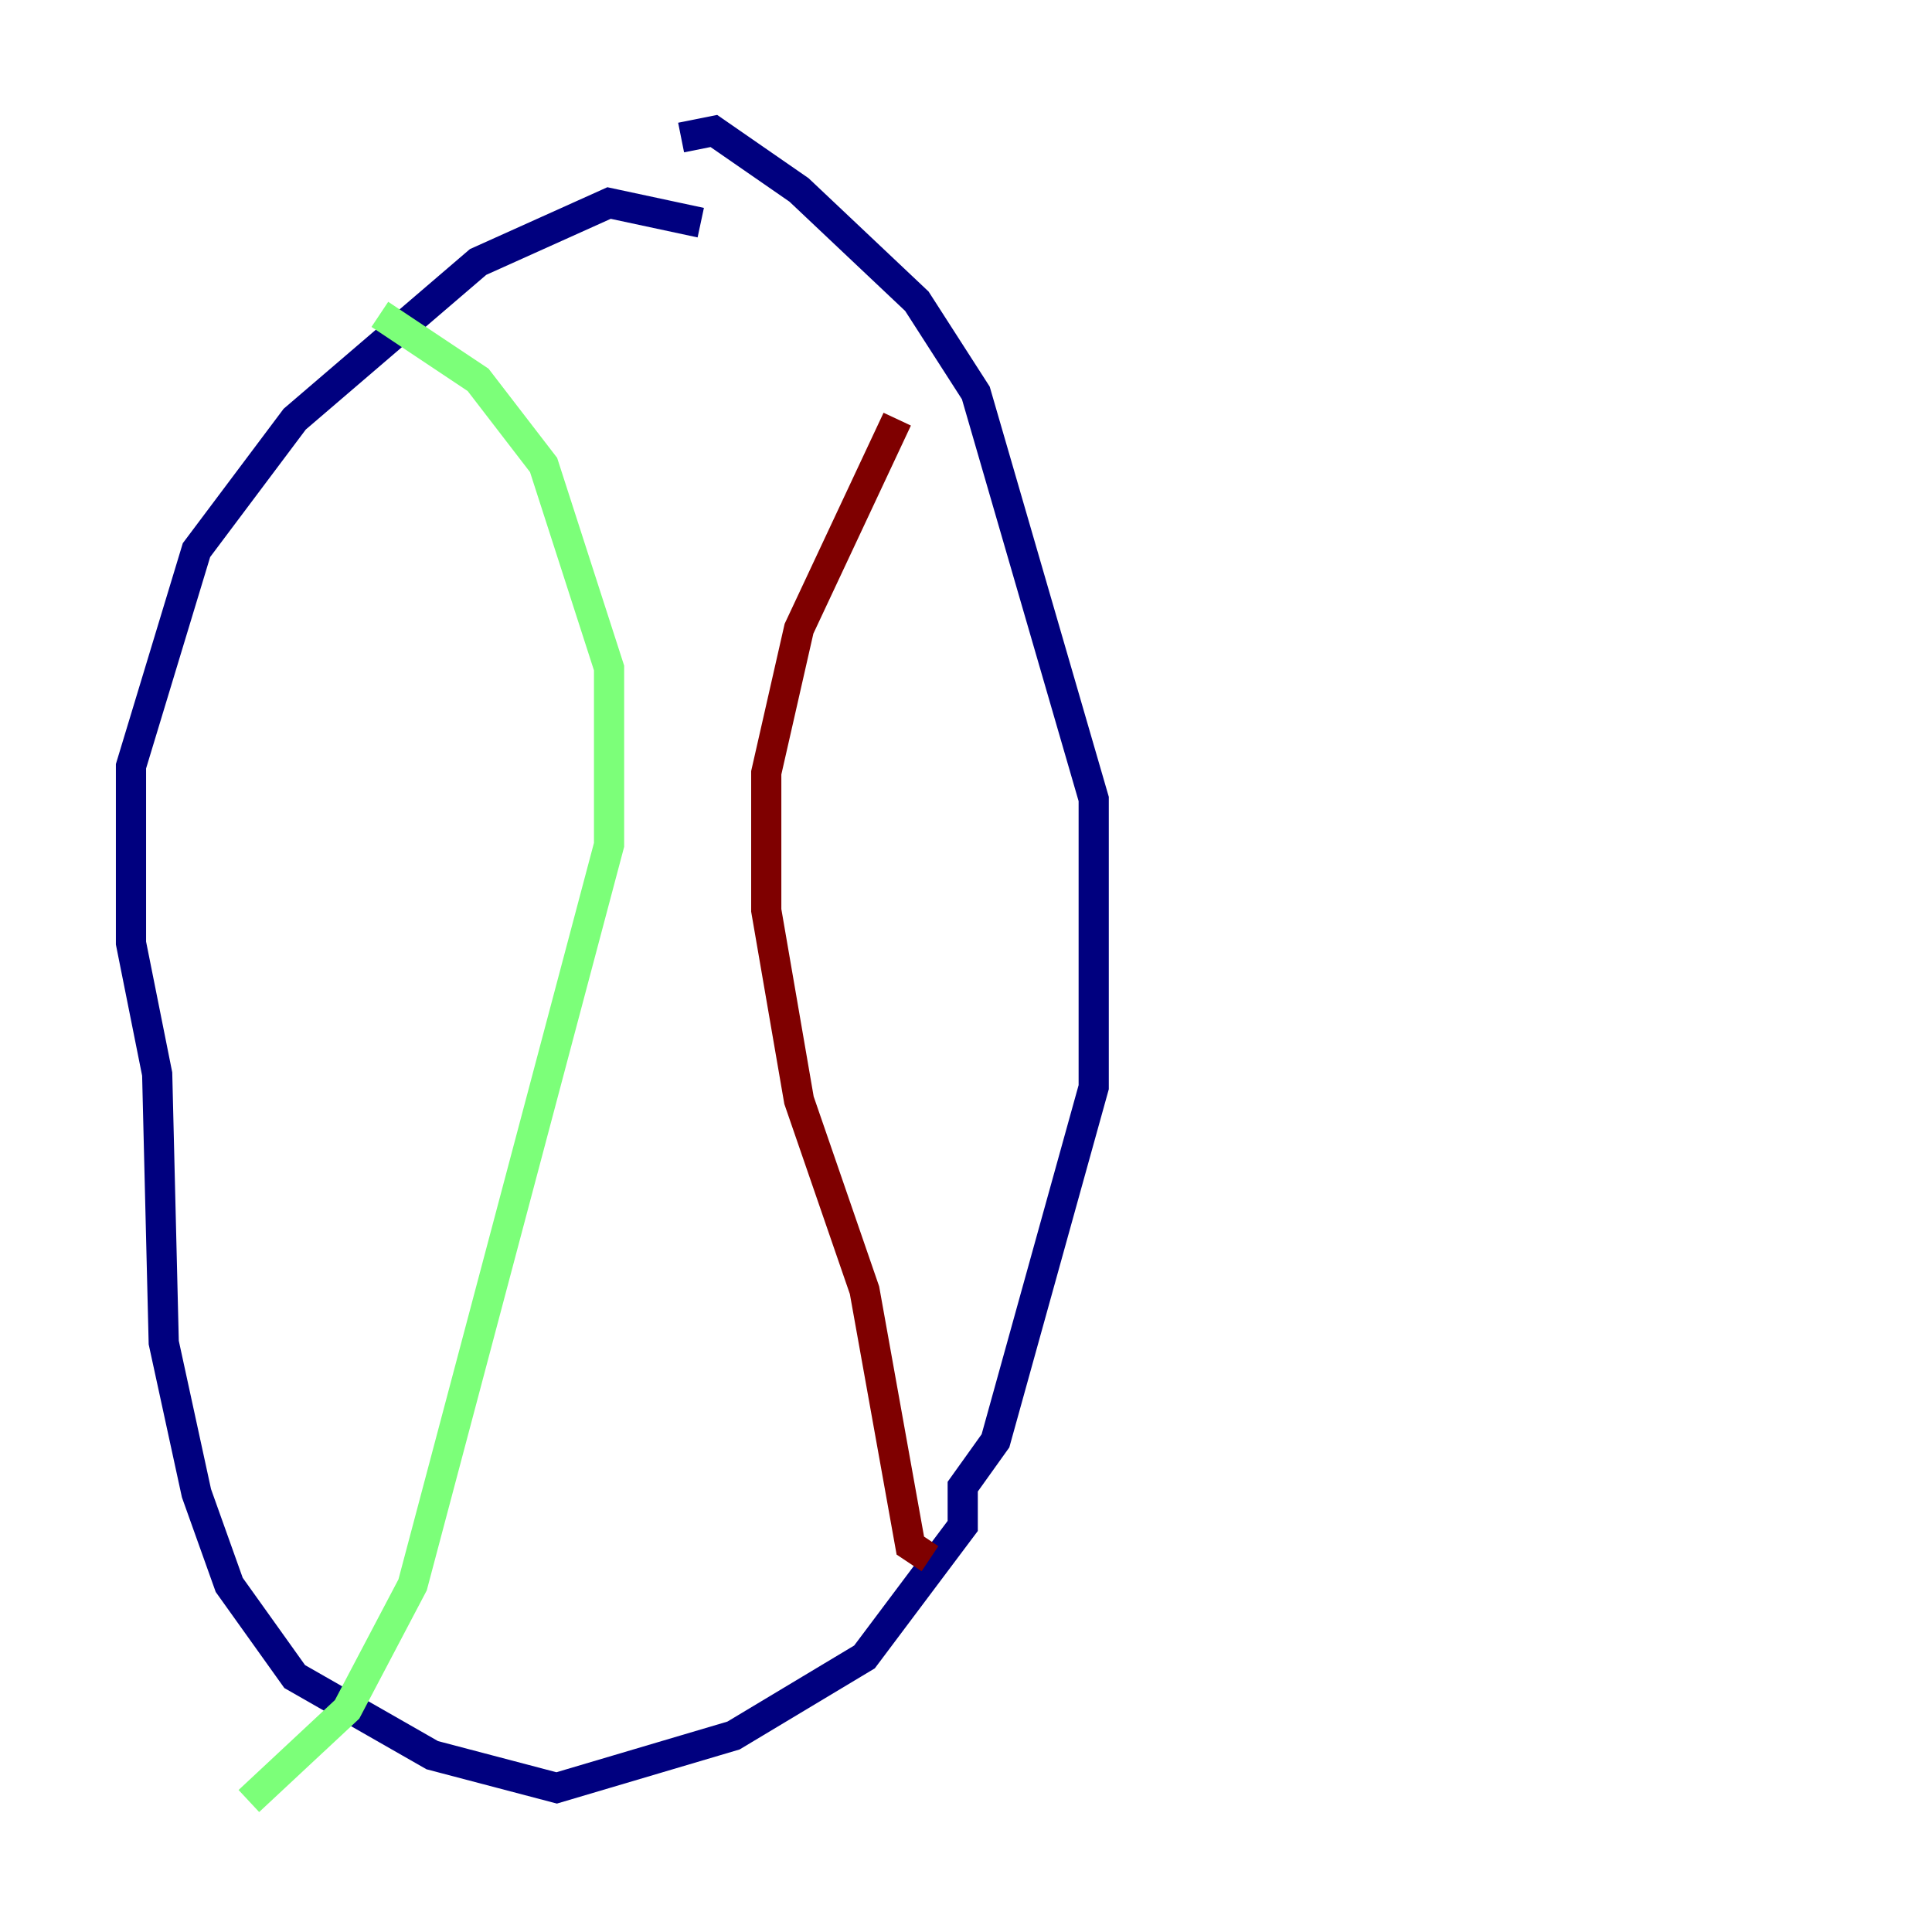 <?xml version="1.0" encoding="utf-8" ?>
<svg baseProfile="tiny" height="128" version="1.2" viewBox="0,0,128,128" width="128" xmlns="http://www.w3.org/2000/svg" xmlns:ev="http://www.w3.org/2001/xml-events" xmlns:xlink="http://www.w3.org/1999/xlink"><defs /><polyline fill="none" points="46.427,14.752 40.352,13.451 31.675,17.356 19.525,27.77 13.017,36.447 8.678,50.766 8.678,62.481 10.414,71.159 10.848,88.949 13.017,98.929 15.186,105.003 19.525,111.078 28.637,116.285 36.881,118.454 48.597,114.983 57.275,109.776 63.783,101.098 63.783,98.495 65.953,95.458 72.461,72.027 72.461,52.936 64.651,26.034 60.746,19.959 52.936,12.583 47.295,8.678 45.125,9.112" stroke="#00007f" stroke-width="2" /><polyline fill="none" points="25.166,20.827 31.675,25.166 36.014,30.807 40.352,44.258 40.352,55.973 27.336,105.003 22.997,113.248 16.488,119.322" stroke="#7cff79" stroke-width="2" /><polyline fill="none" points="59.444,27.77 52.936,41.654 50.766,51.2 50.766,60.312 52.936,72.895 57.275,85.478 60.312,102.4 61.614,103.268" stroke="#7f0000" stroke-width="2" /></svg>